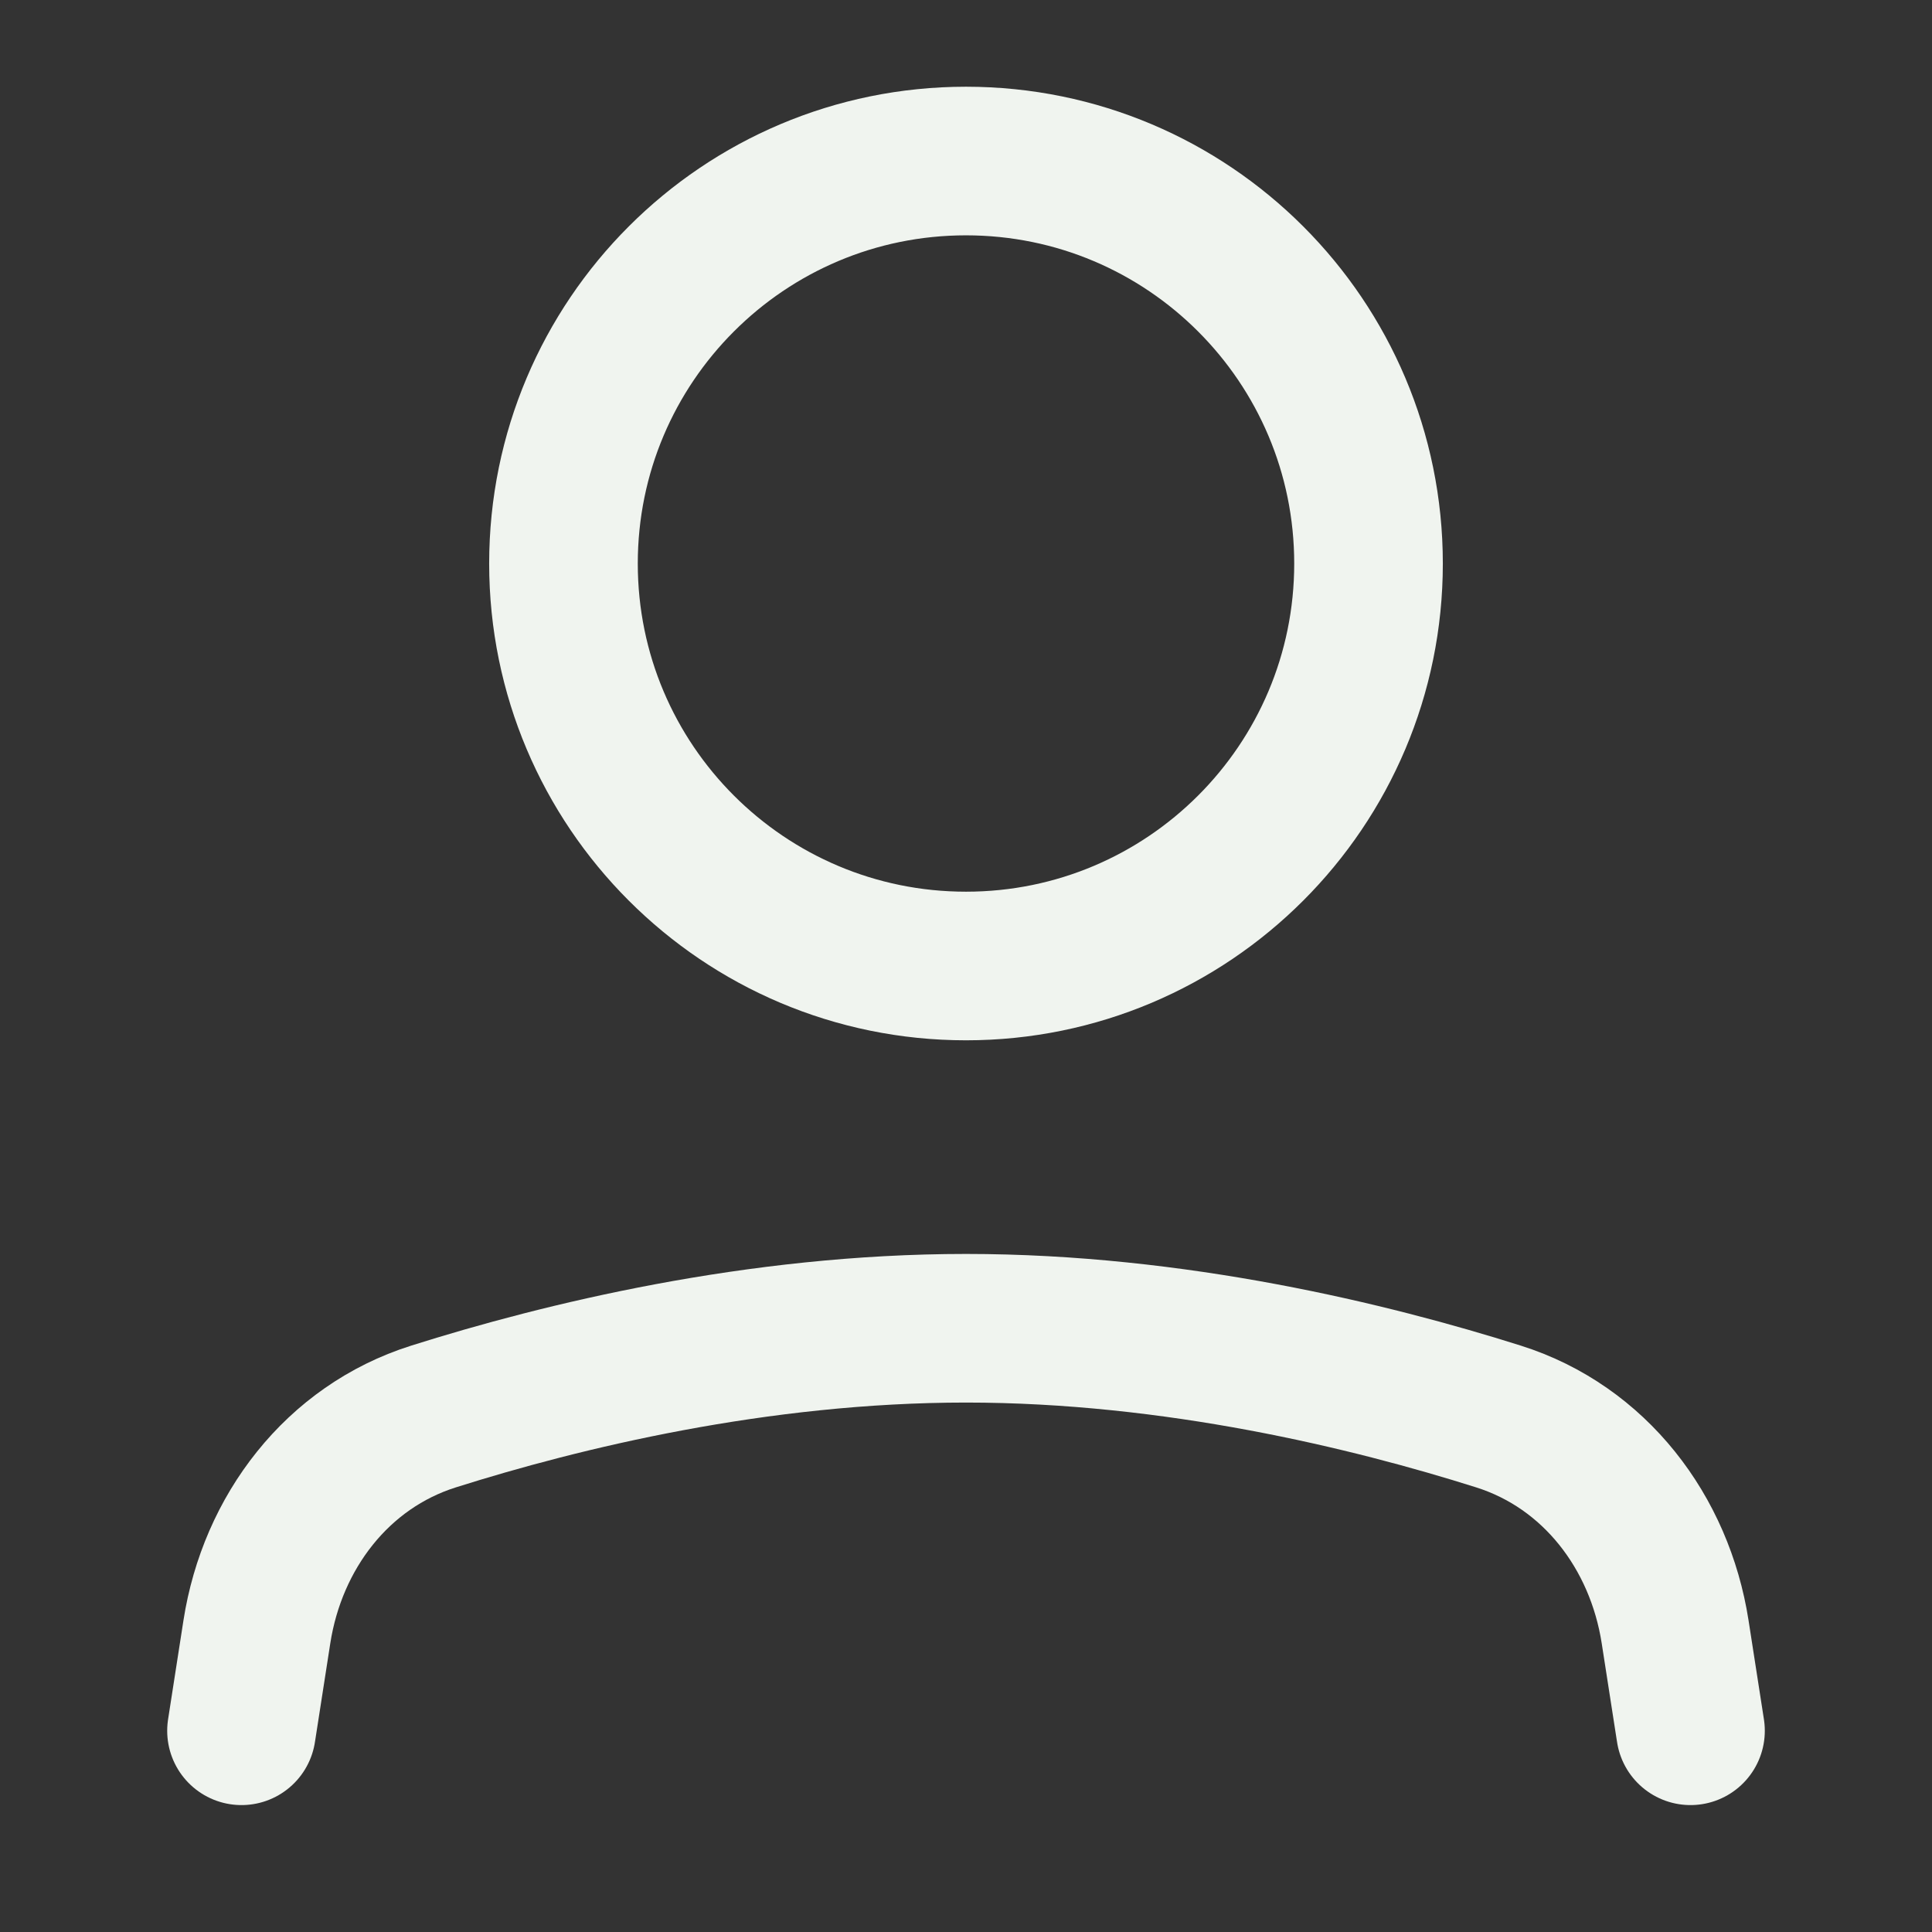 <svg width="26" height="26" viewBox="0 0 26 26" fill="none" xmlns="http://www.w3.org/2000/svg">
<rect x="0" y="0" width="26" height="26" fill="#333333" stroke="none"/>
<path d="M3.25 23.292L3.457 21.96C3.666 20.619 4.539 19.472 5.833 19.063C7.557 18.518 10.188 17.875 13 17.875C15.812 17.875 18.443 18.518 20.167 19.063C21.461 19.472 22.334 20.619 22.543 21.96L22.75 23.292" stroke="#F0F4EF" stroke-width="2" stroke-linecap="round" stroke-linejoin="round"/>
<path d="M13 13C15.992 13 18.417 10.575 18.417 7.584C18.417 4.592 15.992 2.167 13 2.167C10.008 2.167 7.583 4.592 7.583 7.584C7.583 10.575 10.008 13 13 13Z" stroke="#F0F4EF" stroke-width="2" stroke-linecap="round" stroke-linejoin="round"/>
</svg>
